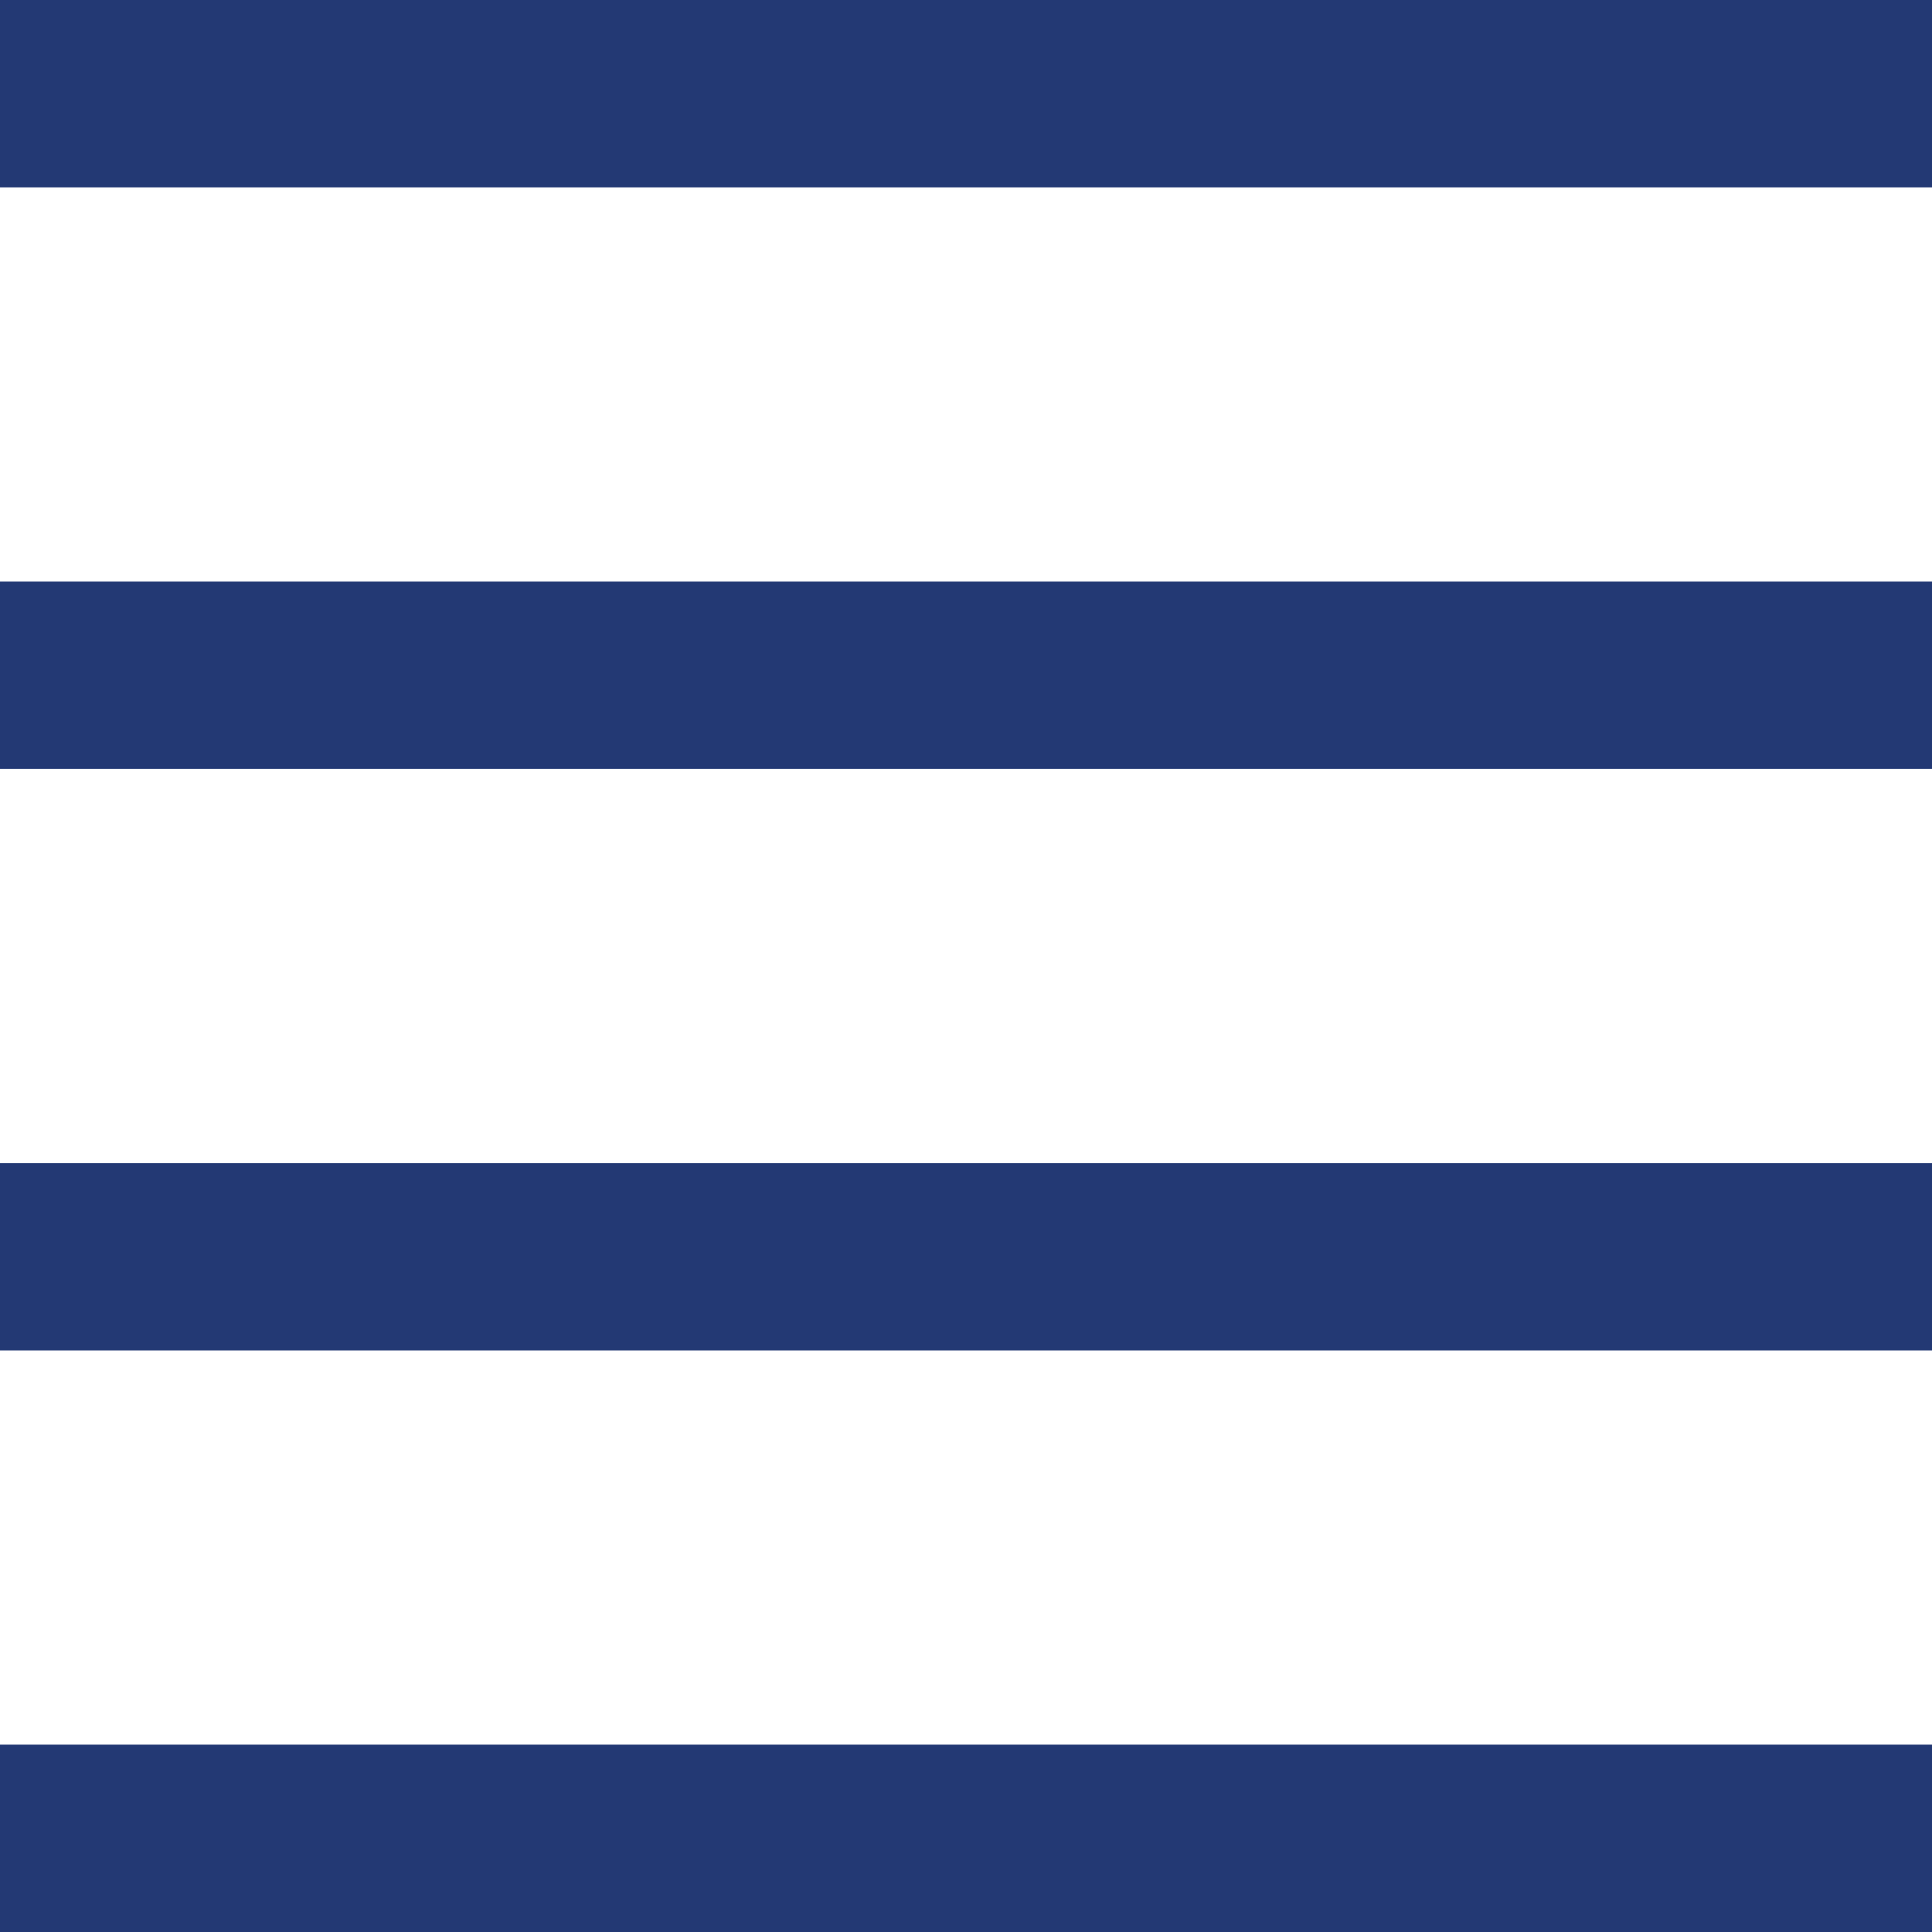 <svg id="Layer_1" data-name="Layer 1" xmlns="http://www.w3.org/2000/svg" viewBox="0 0 20 20"><defs><style>.cls-1{fill:#233974;}</style></defs><title>Menu</title><rect class="cls-1" width="20" height="1.94"/><rect class="cls-1" y="6.02" width="20" height="1.94"/><rect class="cls-1" y="18.06" width="20" height="1.94"/><rect class="cls-1" y="12.04" width="20" height="1.94"/></svg>